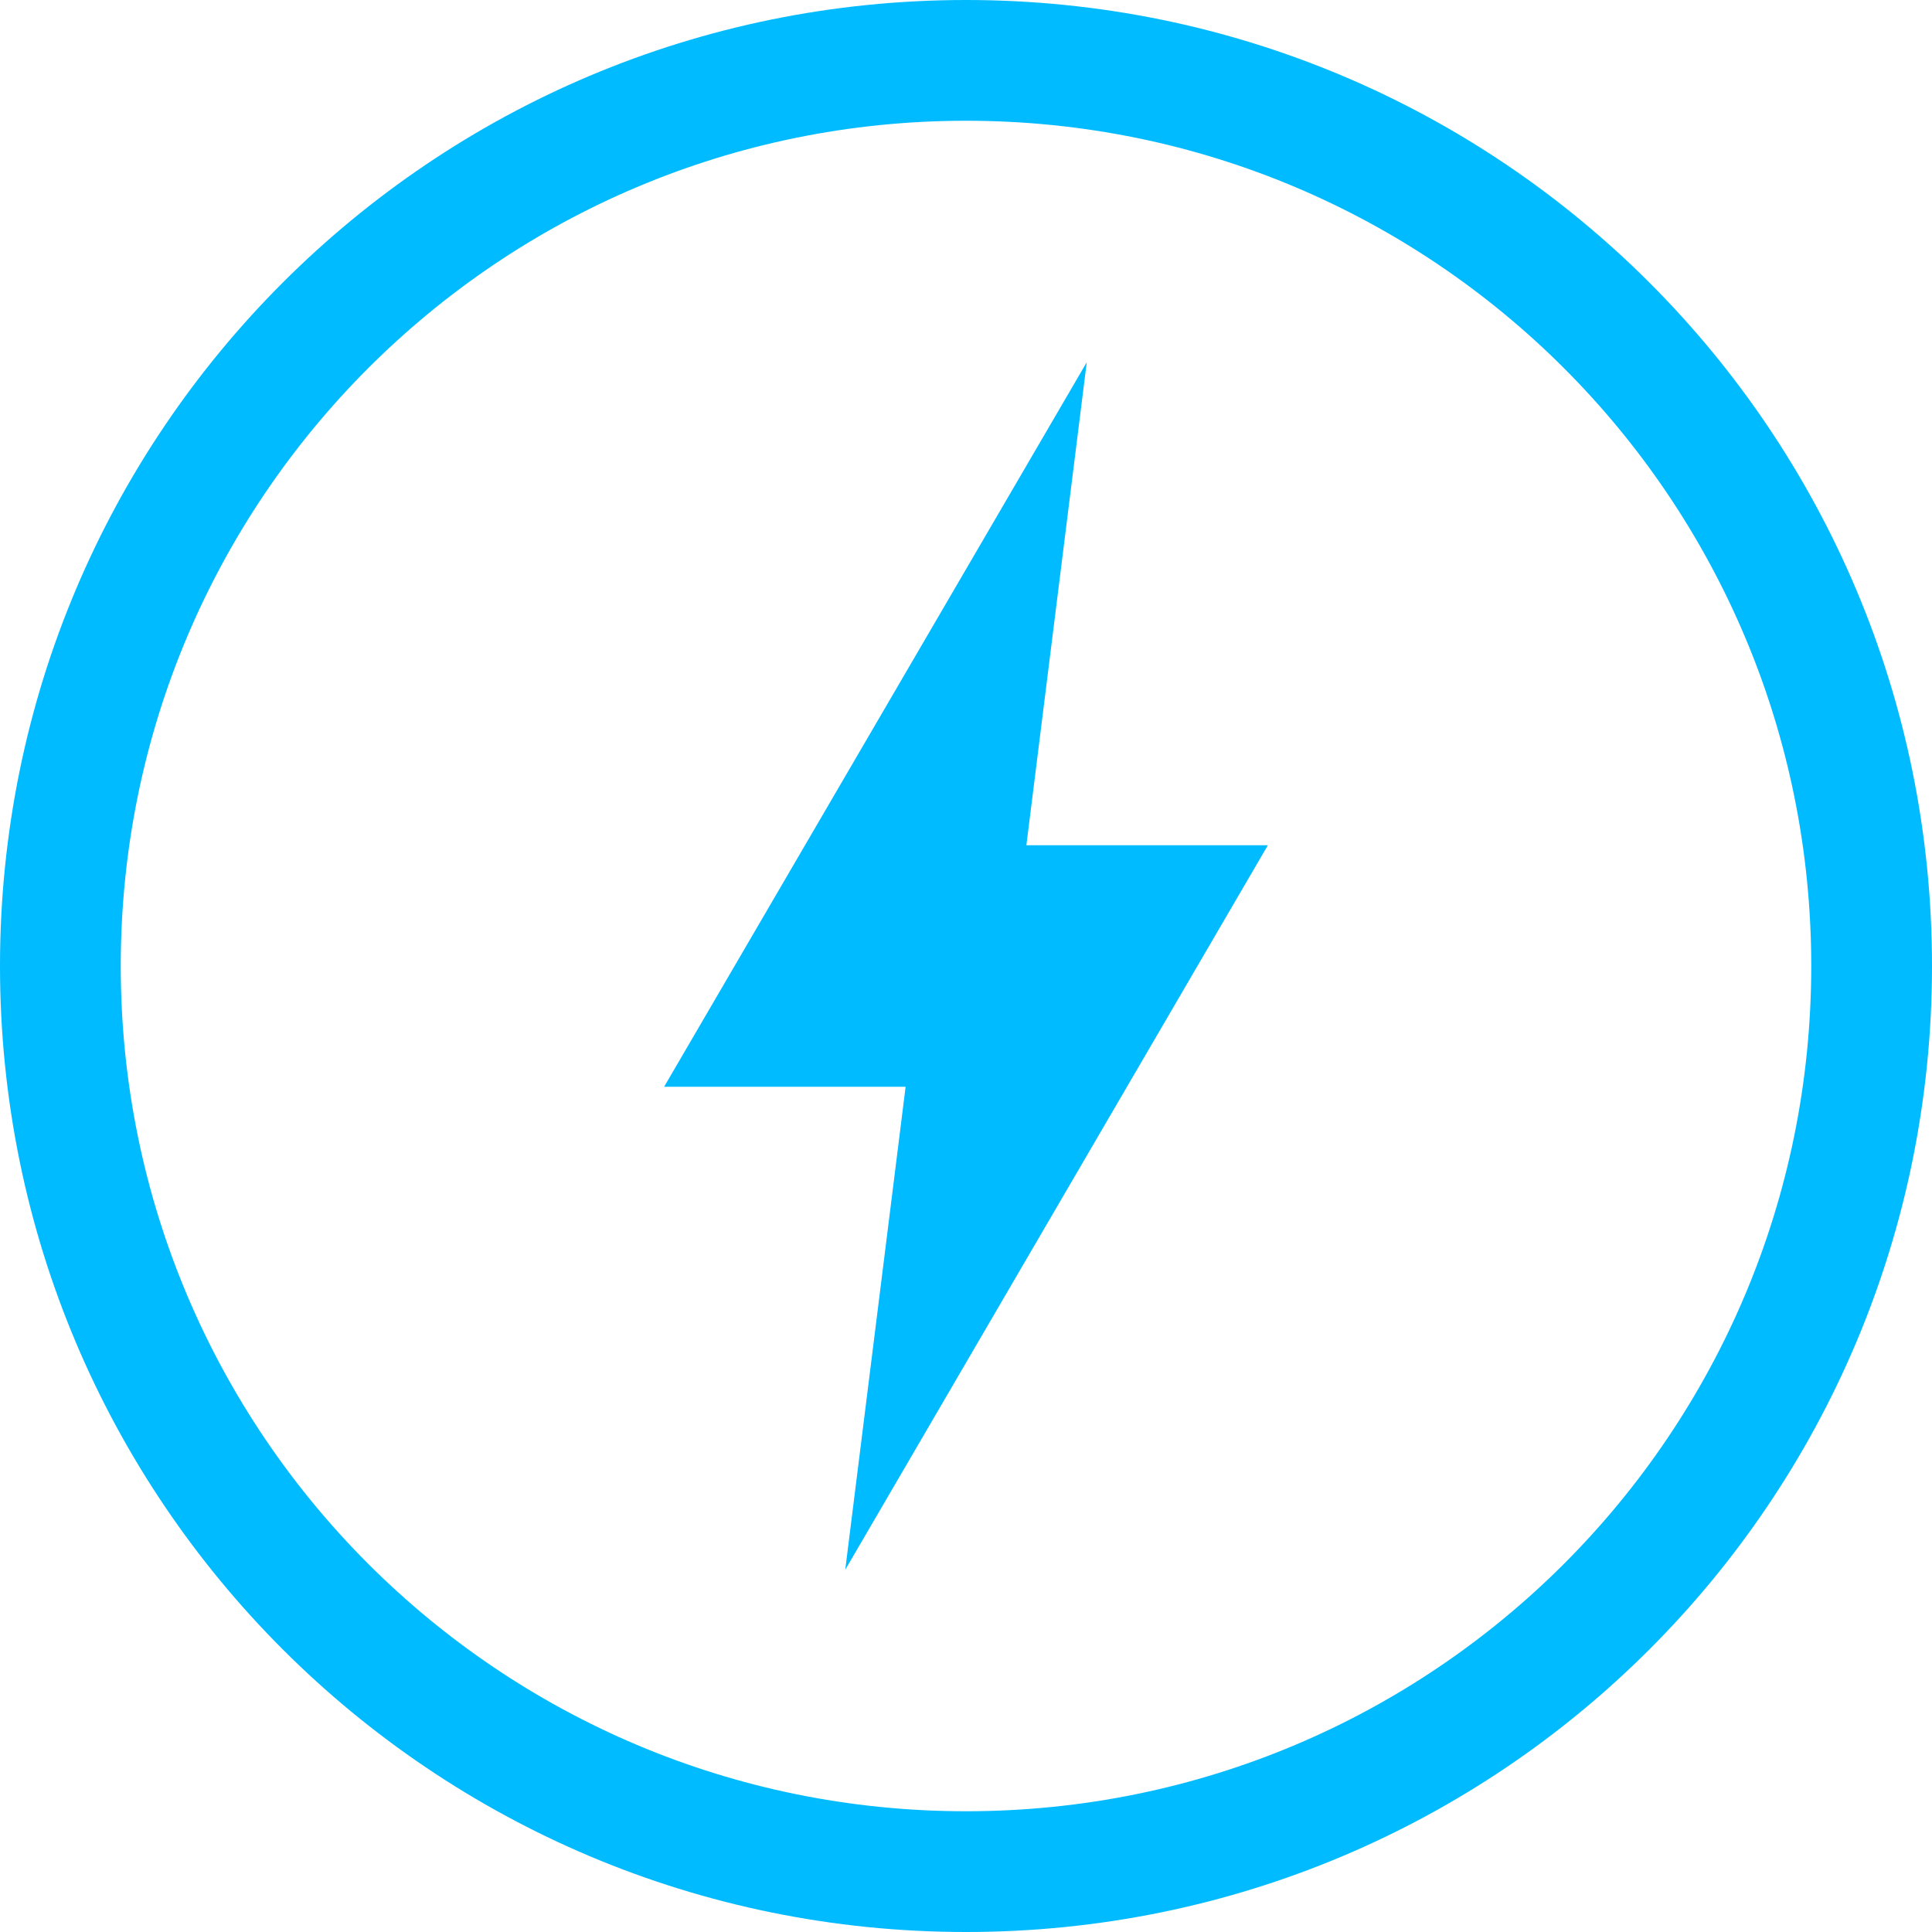 
<svg xmlns="http://www.w3.org/2000/svg" xmlns:xlink="http://www.w3.org/1999/xlink" width="16px" height="16px" viewBox="0 0 16 16" version="1.1">
<g id="surface1">
<path style=" stroke:none;fill-rule:nonzero;fill:#00bbff;fill-opacity:1;" d="M 8 0 C 3.578 0 0 3.574 0 8 C 0 12.426 3.578 16 8 16 C 12.426 16 16 12.426 16 8 C 16 3.574 12.426 0 8 0 Z M 8 1 C 11.871 1 15 4.129 15 8 C 15 11.871 11.871 15 8 15 C 4.133 15 1 11.871 1 8 C 1 4.129 4.133 1 8 1 Z M 9 3 L 5.5 9 L 7.5 9 L 7 13 L 10.5 7 L 8.5 7 Z M 9 3 "/>
</g>
</svg>
